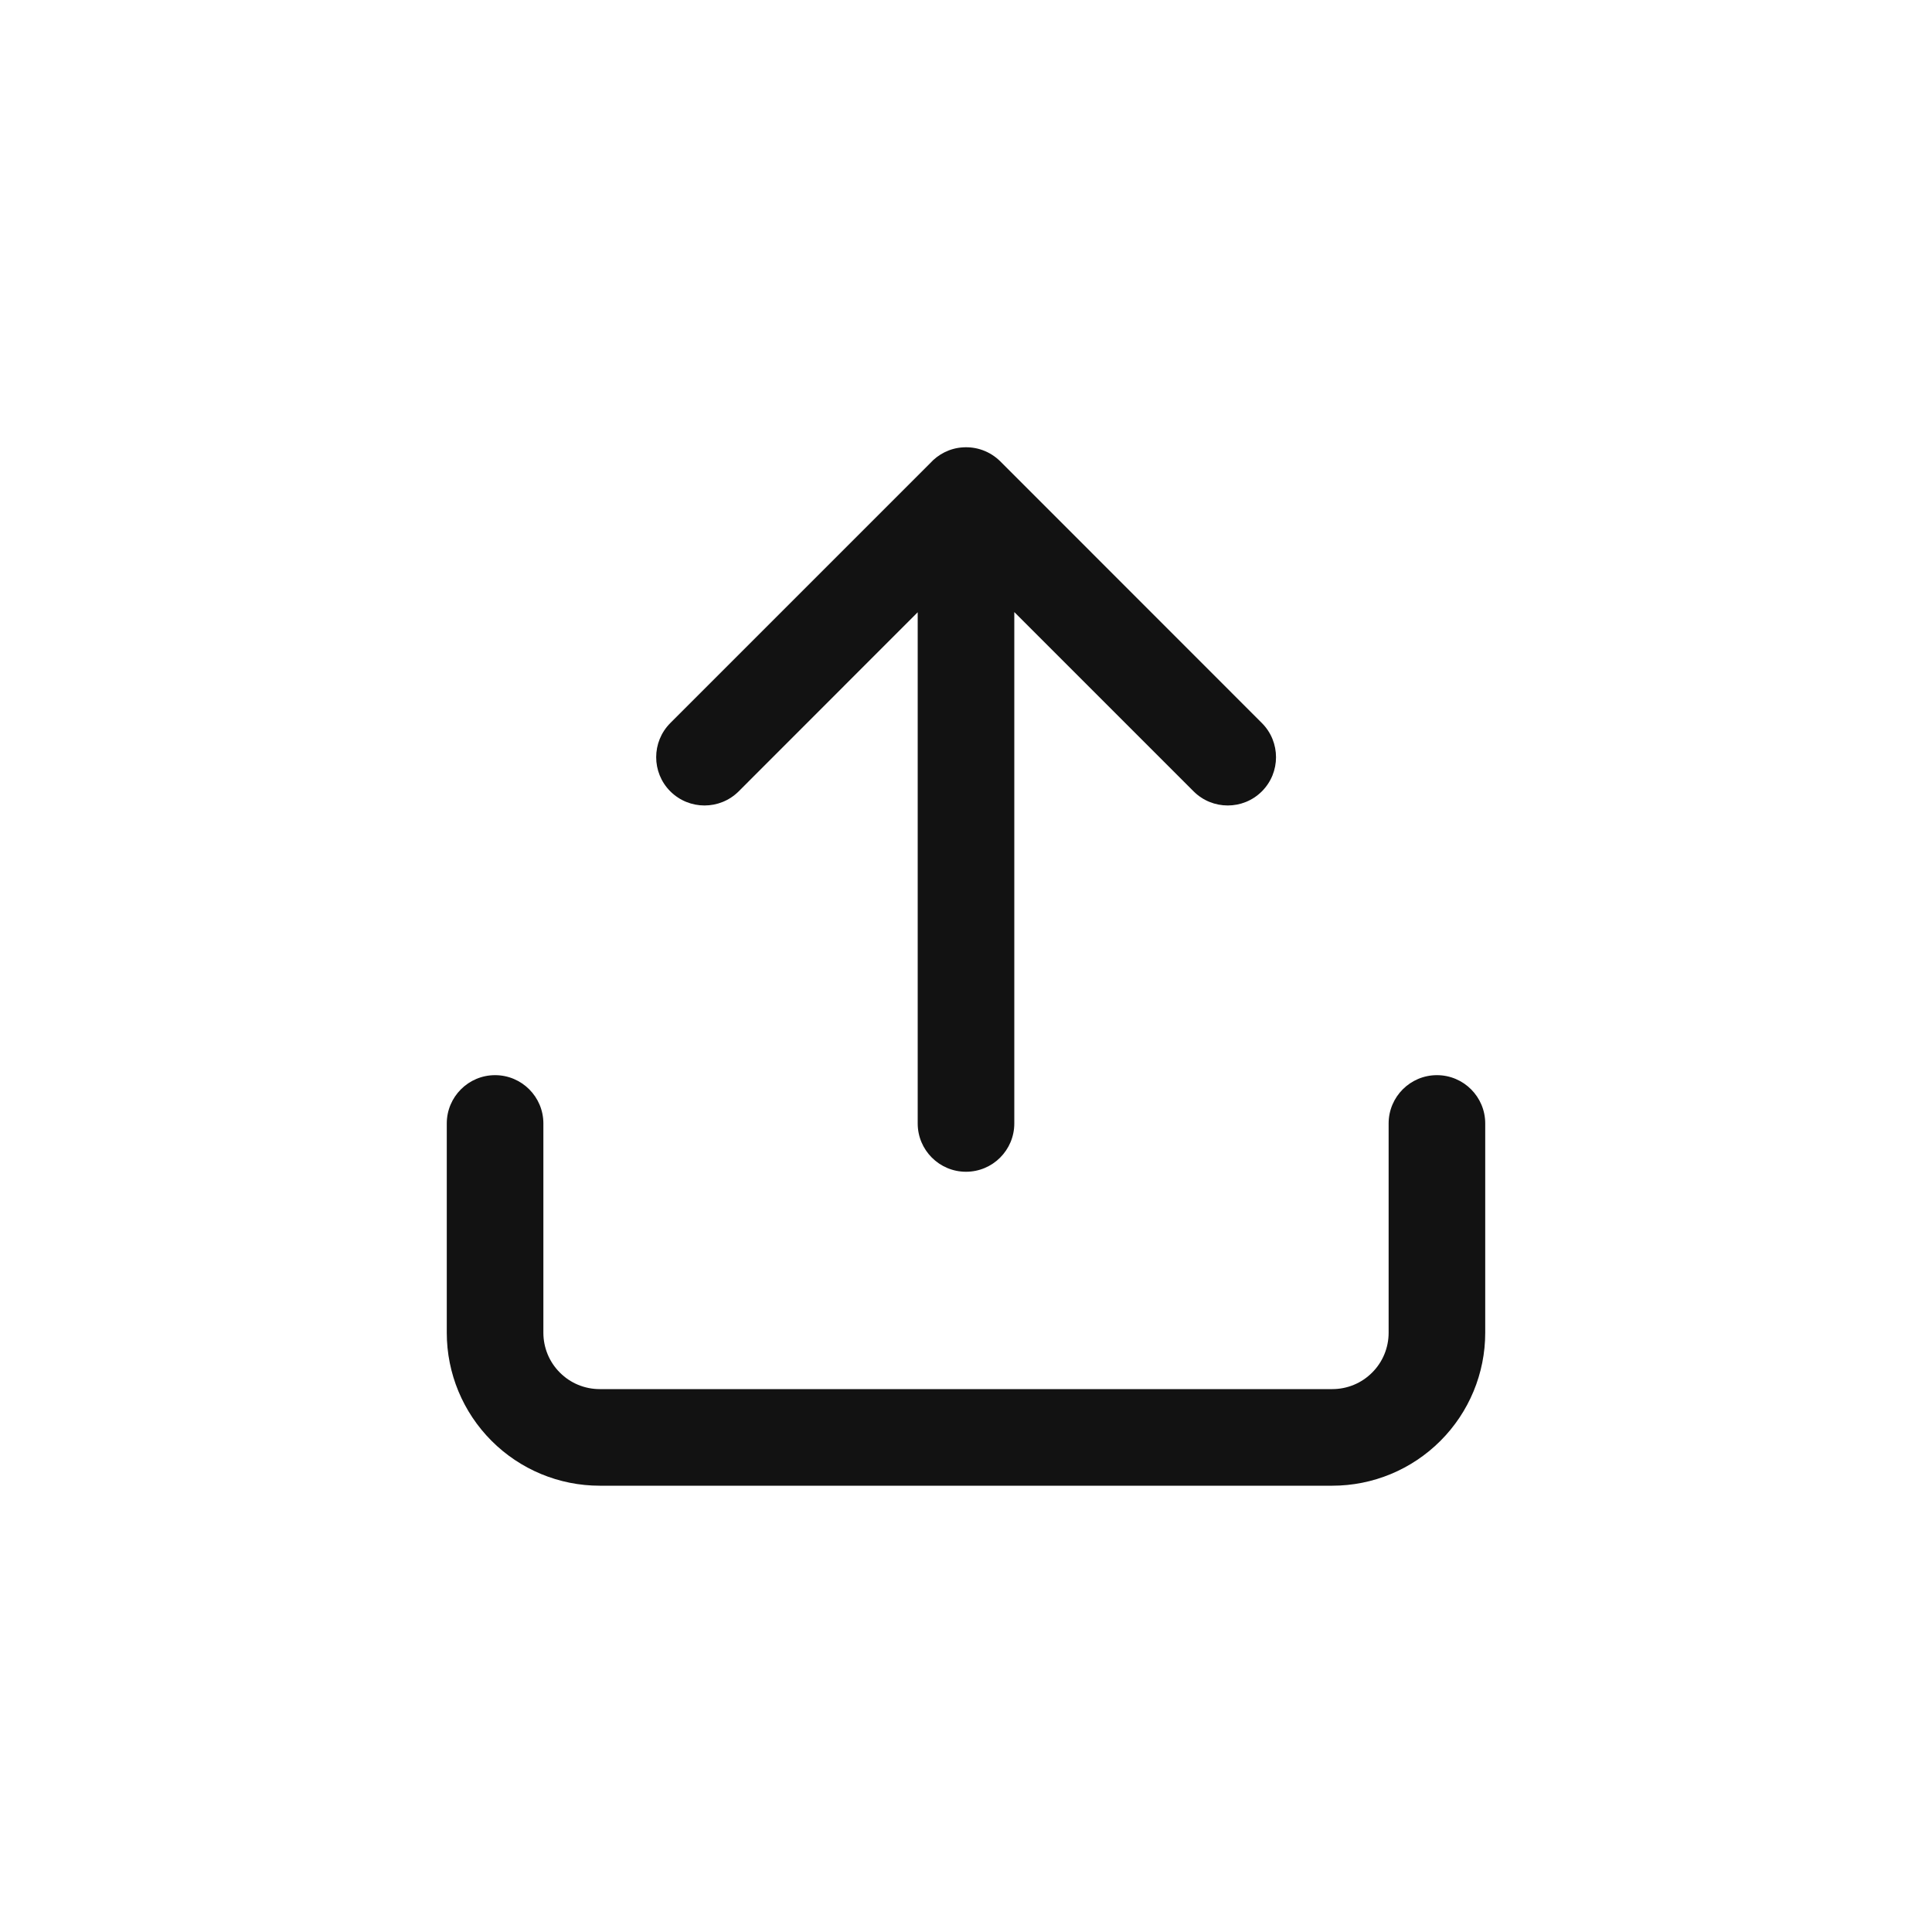 <svg width="20" height="20" viewBox="0 0 20 20" fill="none" xmlns="http://www.w3.org/2000/svg">
<path fill-rule="evenodd" clip-rule="evenodd" d="M9.969 4.631C10.108 4.622 10.249 4.671 10.355 4.776L13.063 7.485C13.258 7.68 13.258 7.997 13.063 8.192C12.868 8.387 12.551 8.387 12.356 8.192L10.5 6.336V11.63C10.5 11.906 10.276 12.13 10 12.13C9.724 12.13 9.5 11.906 9.5 11.63V6.338L7.647 8.192C7.451 8.387 7.135 8.387 6.939 8.192C6.744 7.997 6.744 7.68 6.939 7.485L9.626 4.798C9.712 4.702 9.833 4.639 9.969 4.631ZM5.625 11.63C5.625 11.354 5.401 11.13 5.125 11.13C4.849 11.13 4.625 11.354 4.625 11.63V13.797C4.625 14.217 4.792 14.619 5.089 14.916C5.386 15.213 5.788 15.38 6.208 15.38H13.792C14.212 15.38 14.614 15.213 14.911 14.916C15.208 14.619 15.375 14.217 15.375 13.797V11.63C15.375 11.354 15.151 11.13 14.875 11.13C14.599 11.13 14.375 11.354 14.375 11.63V13.797C14.375 13.951 14.314 14.1 14.204 14.209C14.095 14.319 13.946 14.38 13.792 14.38H6.208C6.054 14.38 5.905 14.319 5.796 14.209C5.686 14.1 5.625 13.951 5.625 13.797V11.63Z" fill="#121212"/>
</svg>
